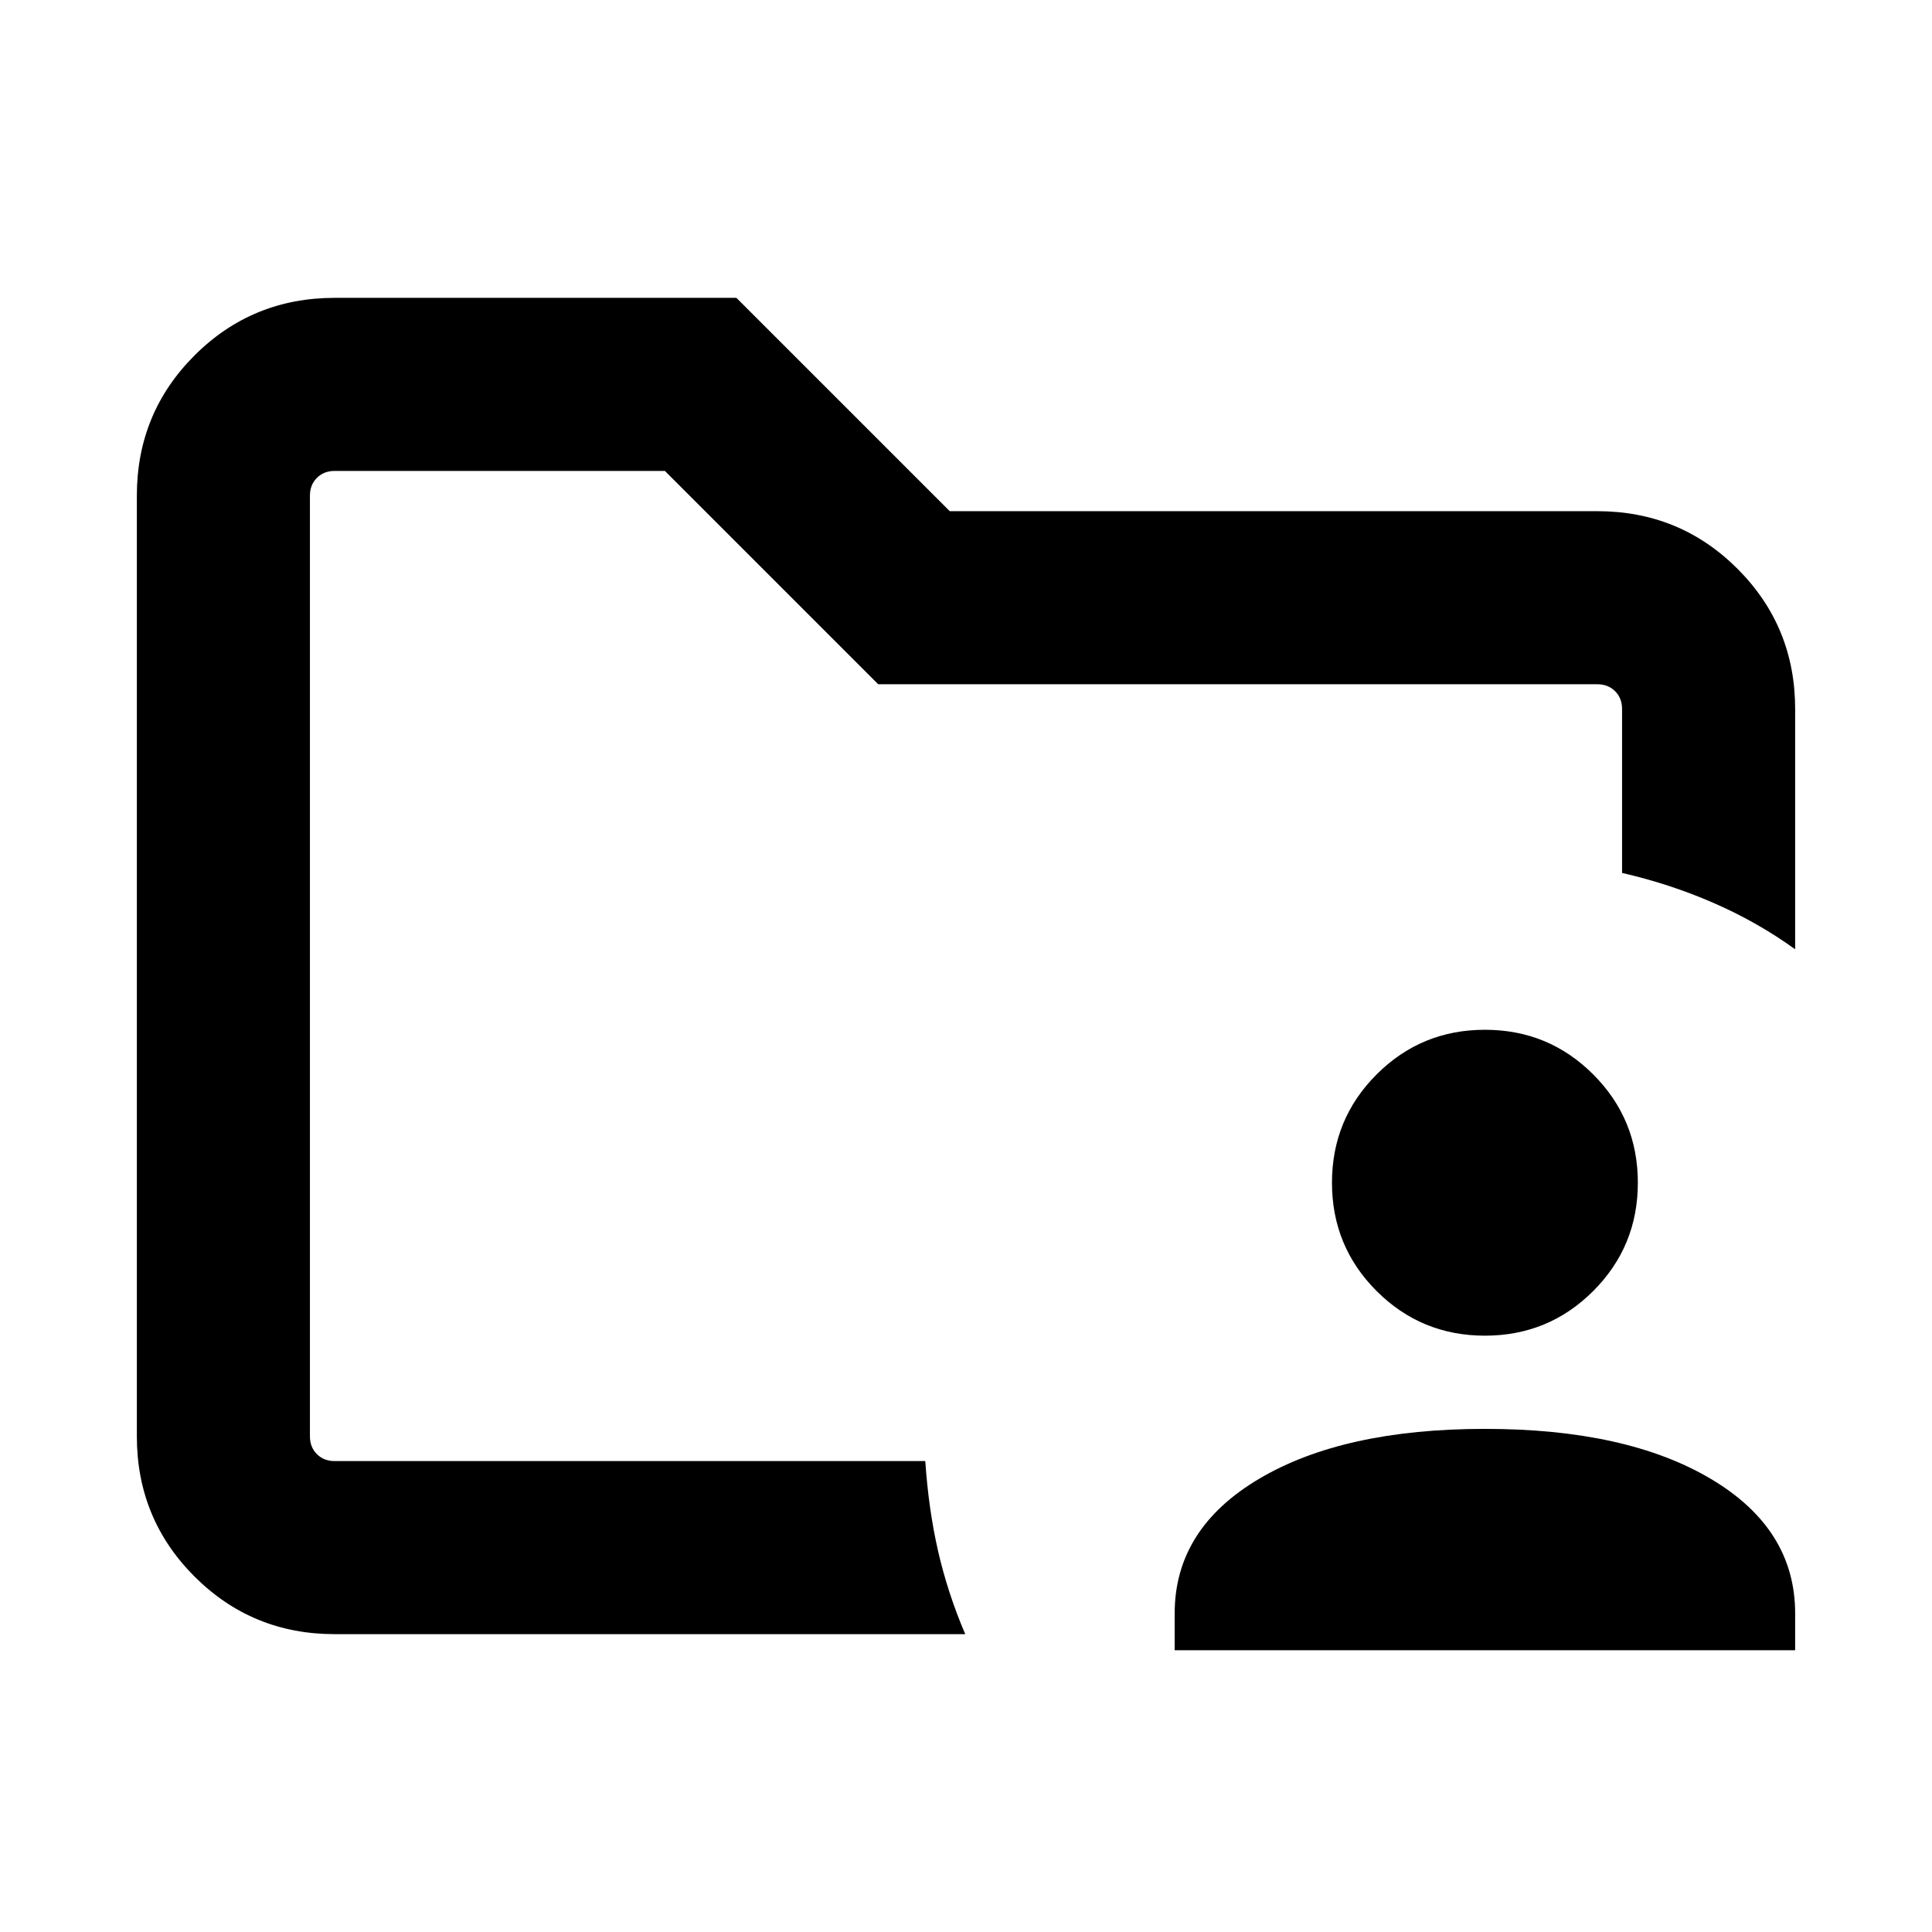 <svg xmlns="http://www.w3.org/2000/svg" height="24" viewBox="0 -960 960 960" width="24"><path d="M154-234v-492 199.69-9.69 302Zm12.31 86q-41.03 0-69.67-28.64T68-246.31v-467.38q0-41.03 28.64-69.67T166.31-812h199.61l106 106h321.77q41.03 0 69.67 28.64T892-607.69v119.38q-18.77-13.54-40.58-23.04T806-526.24v-81.45q0-5.39-3.46-8.85t-8.85-3.46H436.38l-106-106H166.31q-5.39 0-8.85 3.46t-3.46 8.85v467.38q0 5.39 3.46 8.85t8.85 3.46h293.46q1.62 24 6.38 44.81 4.77 20.8 13.47 41.19H166.31Zm417.38 8v-18.31q0-42 41.89-66.84Q667.46-250 737.85-250q70.38 0 112.26 24.85Q892-200.31 892-158.31V-140H583.69Zm154.16-156.31q-31.63 0-53.82-22.18-22.18-22.19-22.18-53.82t22.18-53.81q22.19-22.19 53.82-22.19 31.62 0 53.81 22.19 22.18 22.18 22.18 53.81 0 31.63-22.18 53.82-22.19 22.18-53.81 22.18Z"/></svg>